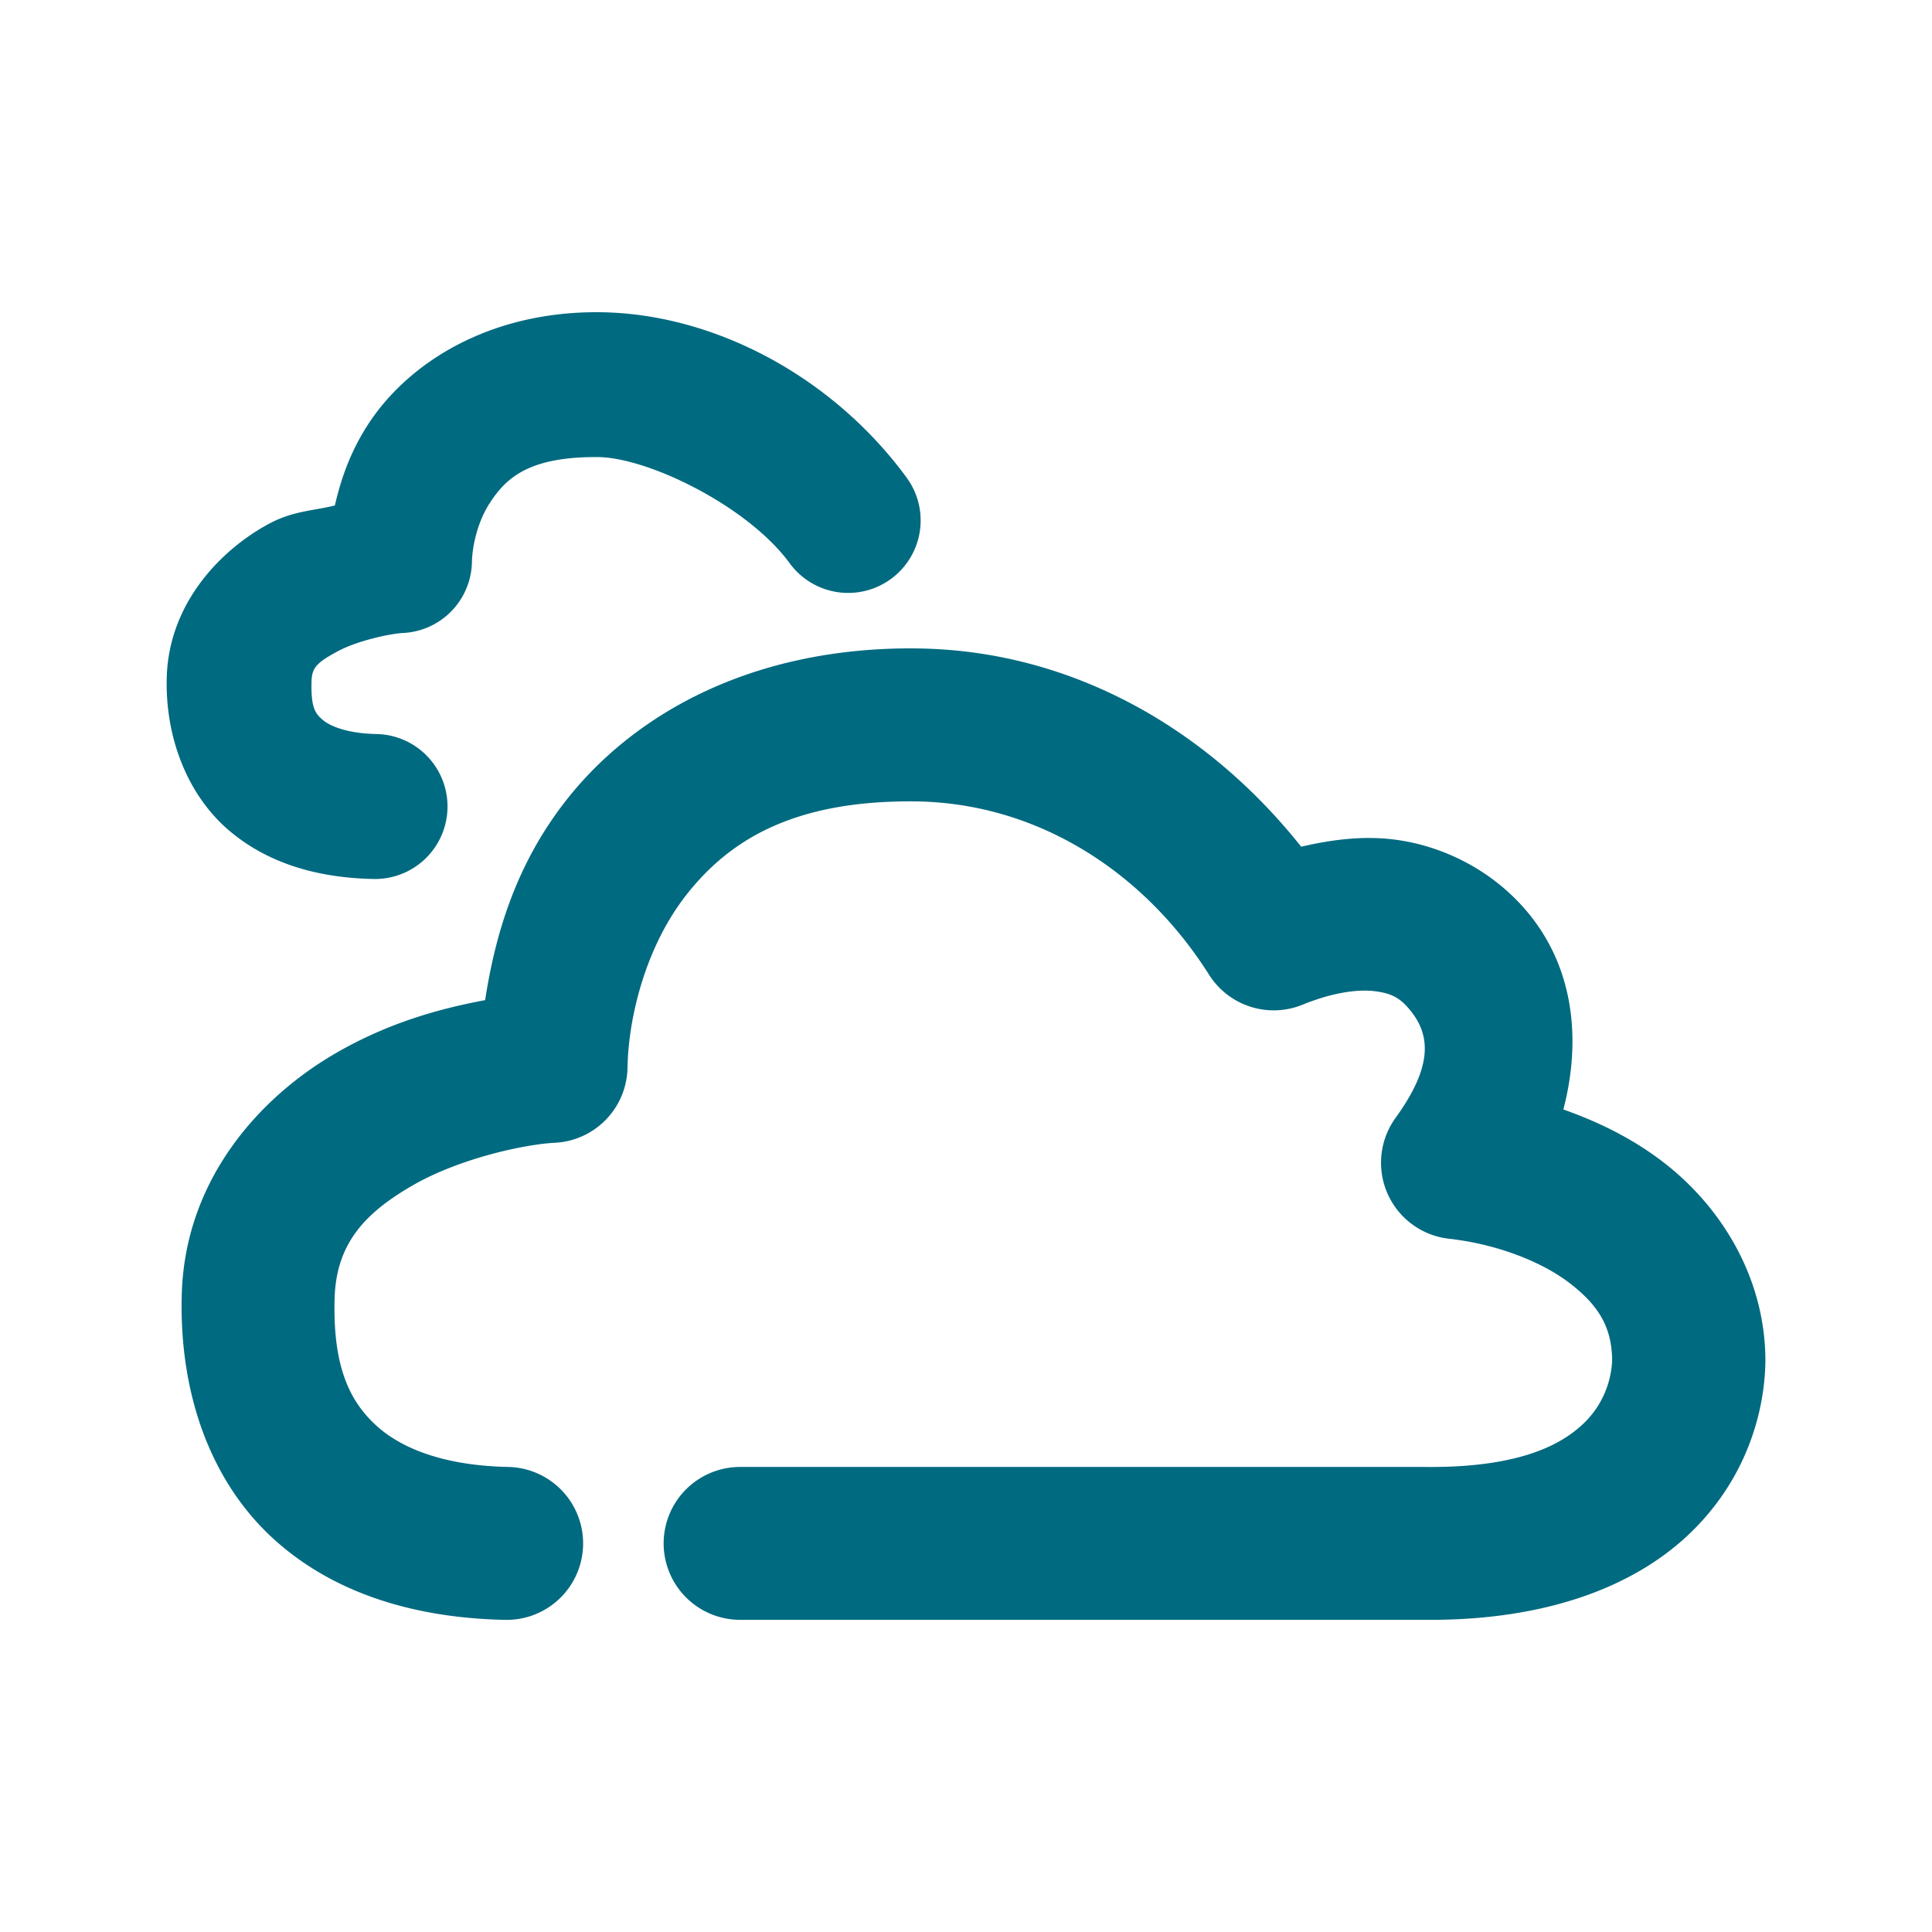 <svg xmlns="http://www.w3.org/2000/svg" width="48" height="48">
	<path d="m 14.872,7.757 c -2.709,-0.018 -4.73,1.246 -5.732,2.795 -0.433,0.669 -0.669,1.346 -0.82,2.006 -0.557,0.138 -1.046,0.133 -1.656,0.465 -1.171,0.636 -2.467,1.956 -2.521,3.799 -0.044,1.492 0.512,2.927 1.543,3.807 1.031,0.879 2.322,1.185 3.6,1.209 A 1.8,1.8 0 0 0 11.118,20.071 1.8,1.8 0 0 0 9.353,18.237 c -0.728,-0.014 -1.157,-0.2 -1.33,-0.348 -0.173,-0.148 -0.303,-0.276 -0.283,-0.963 0.01,-0.336 0.127,-0.461 0.641,-0.74 0.514,-0.279 1.35,-0.447 1.625,-0.459 a 1.8,1.8 0 0 0 1.719,-1.764 c 0.008,-0.399 0.142,-1 0.438,-1.457 0.402,-0.622 0.963,-1.162 2.688,-1.15 1.246,0.008 3.729,1.216 4.768,2.637 a 1.8,1.8 0 0 0 2.516,0.391 1.8,1.8 0 0 0 0.391,-2.516 C 20.686,9.355 17.728,7.775 14.872,7.757 Z m 7.855,8.352 c -3.991,-0.027 -6.917,1.582 -8.623,3.727 -1.283,1.613 -1.797,3.37 -2.051,5.012 -1.153,0.216 -2.407,0.566 -3.699,1.311 -1.893,1.091 -3.758,3.136 -3.838,5.998 -0.07,2.514 0.747,4.687 2.291,6.086 1.544,1.399 3.602,1.959 5.742,2.002 a 1.9,1.9 0 0 0 1.938,-1.861 1.9,1.9 0 0 0 -1.861,-1.938 c -1.525,-0.031 -2.612,-0.426 -3.268,-1.02 -0.656,-0.594 -1.093,-1.451 -1.045,-3.164 0.038,-1.365 0.752,-2.126 1.939,-2.811 1.187,-0.684 2.814,-1.024 3.531,-1.059 a 1.9,1.9 0 0 0 1.807,-1.863 c 0.023,-1.259 0.452,-3.026 1.486,-4.326 1.034,-1.3 2.59,-2.314 5.623,-2.293 3.043,0.021 5.708,1.726 7.34,4.307 a 1.9,1.9 0 0 0 2.324,0.744 c 0.763,-0.311 1.39,-0.387 1.801,-0.334 0.411,0.053 0.621,0.164 0.877,0.479 0.506,0.622 0.552,1.396 -0.369,2.668 a 1.9,1.9 0 0 0 1.328,3.002 c 1.166,0.13 2.296,0.559 3.014,1.115 0.71,0.55 1.028,1.09 1.039,1.891 -0.007,0.362 -0.137,1.013 -0.67,1.545 -0.537,0.536 -1.581,1.142 -3.963,1.119 a 1.9,1.9 0 0 0 -0.02,0 H 18.388 a 1.9,1.9 0 0 0 -1.9,1.9 1.9,1.9 0 0 0 1.9,1.898 h 16.996 c 3.089,0.029 5.313,-0.863 6.682,-2.227 1.368,-1.364 1.779,-3.003 1.795,-4.197 a 1.9,1.9 0 0 0 0,-0.035 c -0.011,-2.051 -1.099,-3.799 -2.52,-4.898 -0.756,-0.586 -1.608,-1.008 -2.5,-1.322 0.442,-1.692 0.276,-3.471 -0.852,-4.857 -0.846,-1.04 -2.082,-1.686 -3.336,-1.848 -0.78,-0.101 -1.556,-0.002 -2.326,0.176 -2.295,-2.89 -5.673,-4.899 -9.6,-4.926 z" fill="#006A80"/>
</svg>
